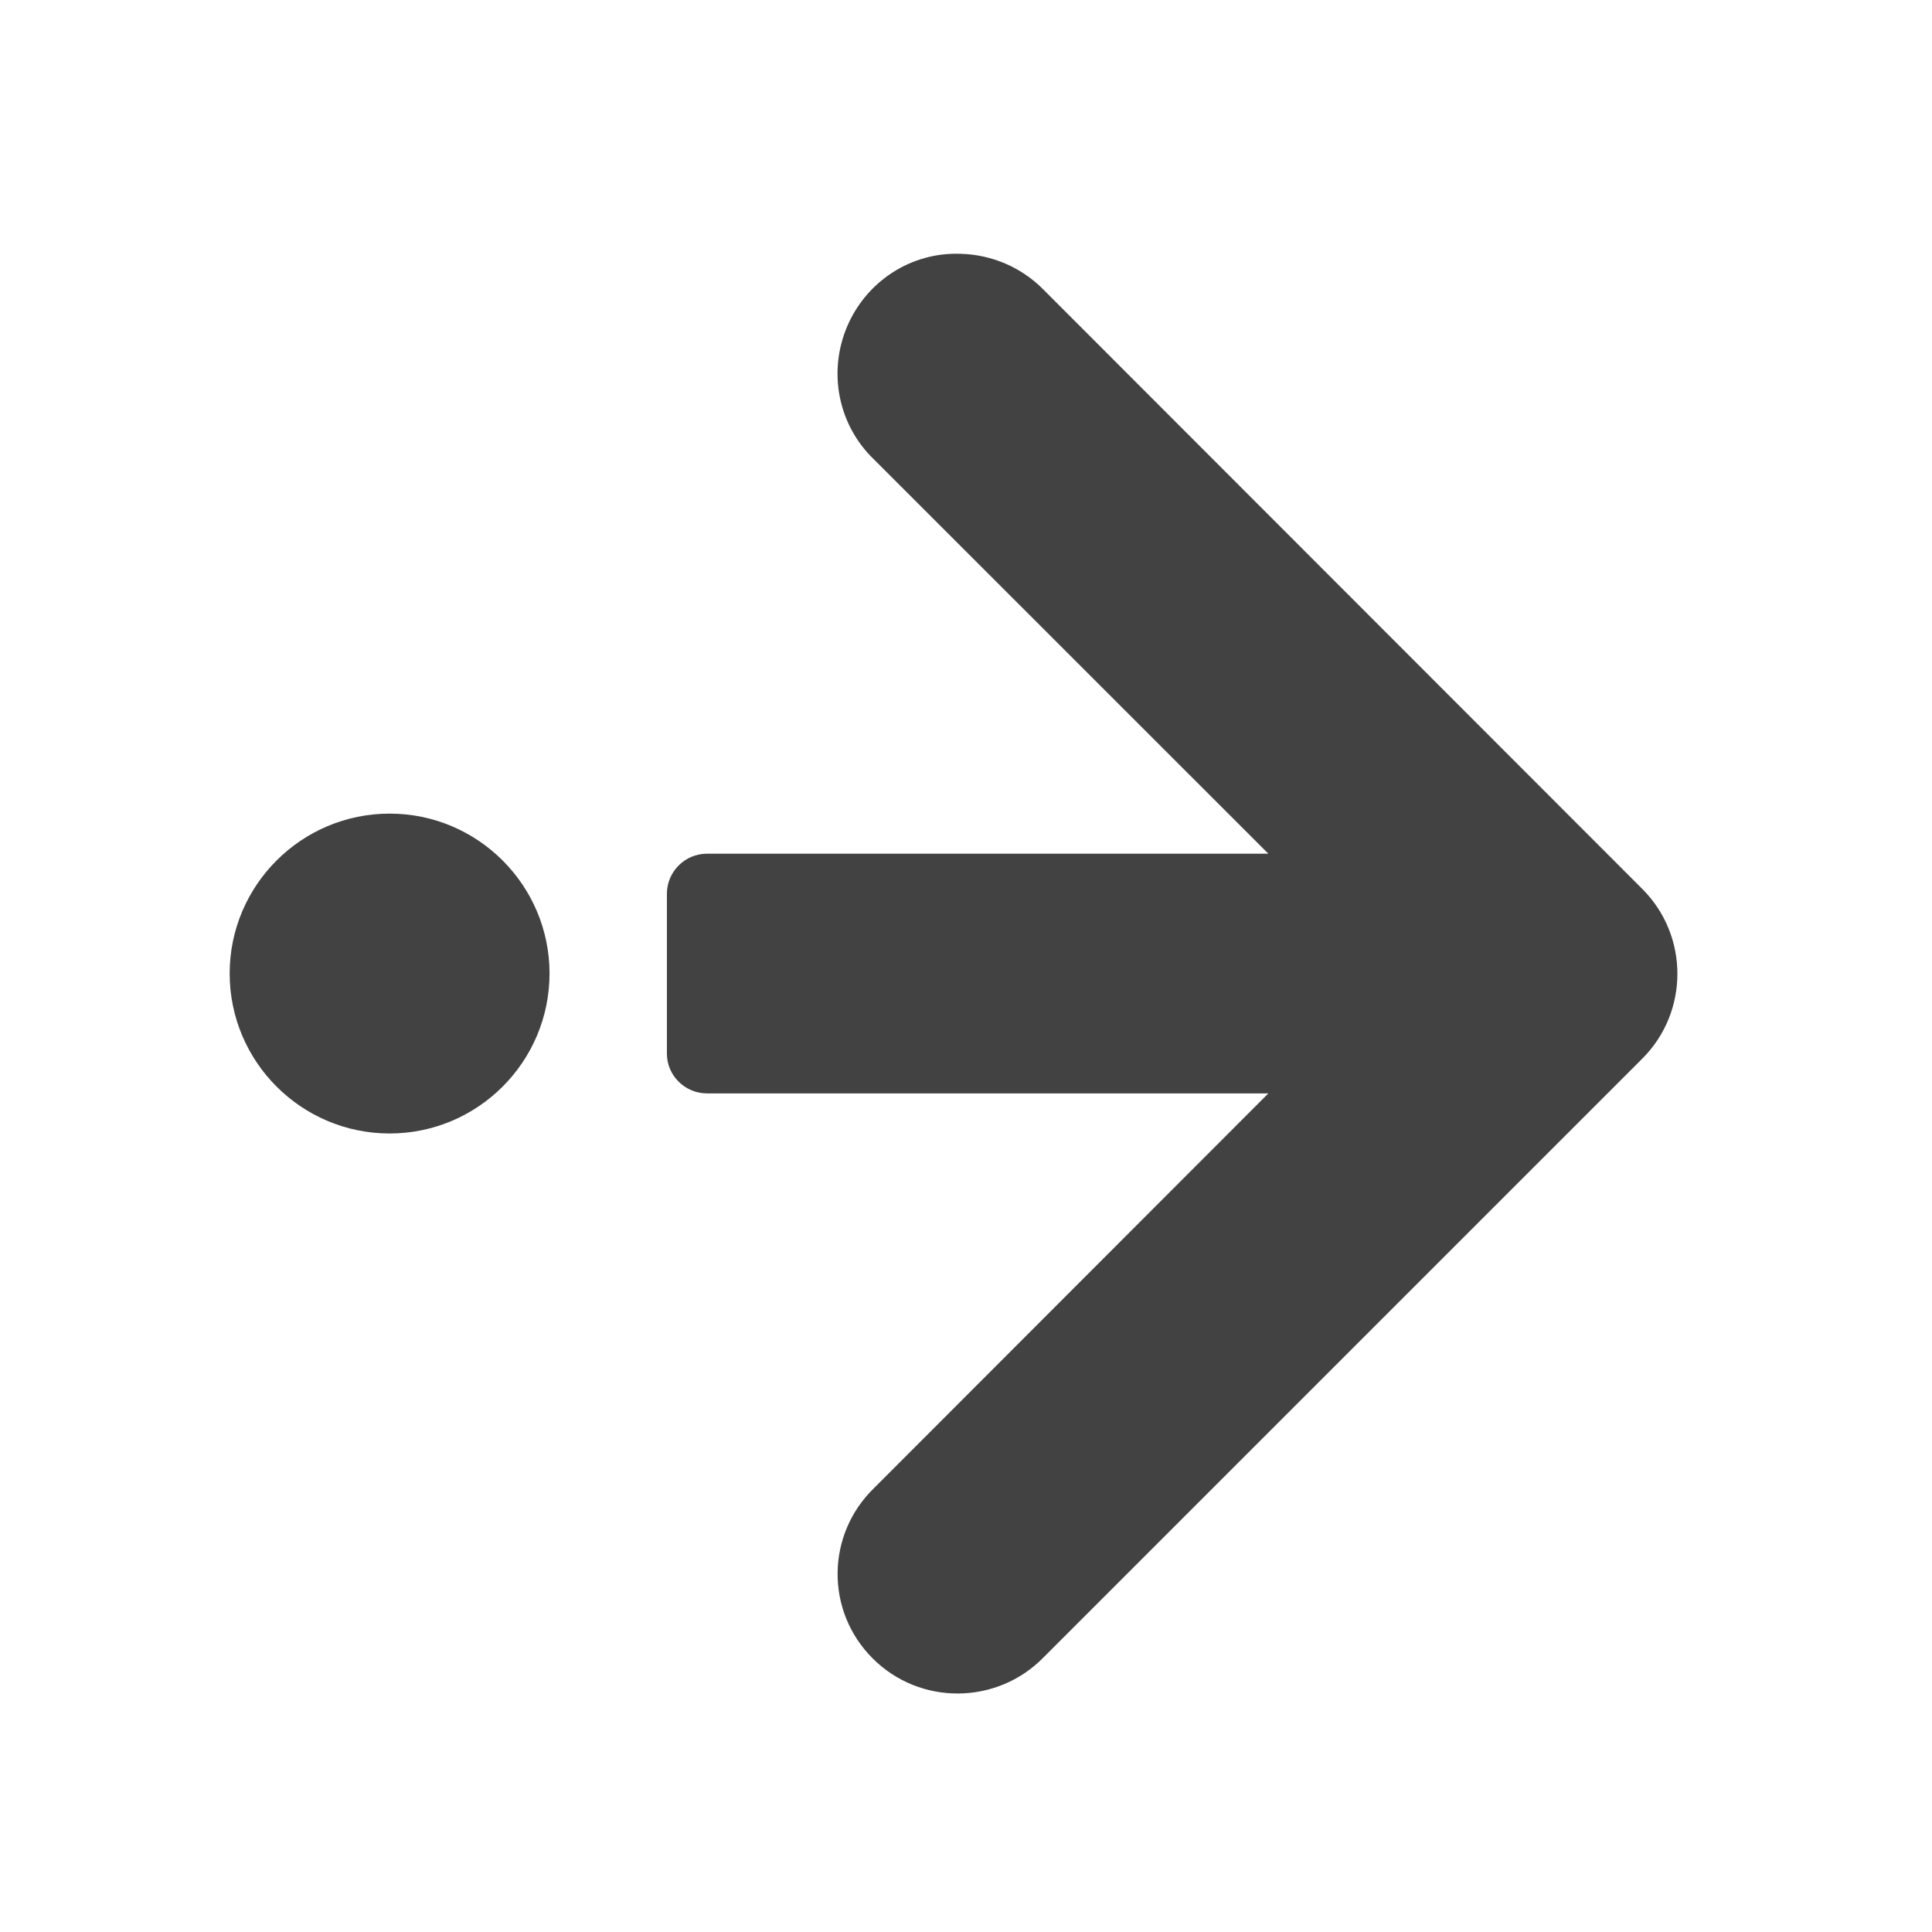 <?xml version="1.0" encoding="UTF-8"?>
<svg xmlns="http://www.w3.org/2000/svg" xmlns:xlink="http://www.w3.org/1999/xlink" width="16px" height="16px" viewBox="0 0 16 16" version="1.1">
<g id="surface1">
<path style=" stroke:none;fill-rule:nonzero;fill:rgb(25.882%,25.882%,25.882%);fill-opacity:1;" d="M 7.957 2.102 C 8.215 2.109 8.461 2.215 8.641 2.398 L 13.602 7.363 C 13.988 7.75 13.988 8.379 13.602 8.766 L 8.641 13.727 C 8.254 14.121 7.617 14.125 7.227 13.734 C 6.836 13.344 6.84 12.711 7.238 12.324 L 10.504 9.055 L 5.855 9.055 C 5.672 9.055 5.523 8.906 5.523 8.727 L 5.523 7.402 C 5.523 7.219 5.672 7.07 5.855 7.07 L 10.504 7.07 L 7.238 3.805 C 6.941 3.52 6.855 3.082 7.016 2.703 C 7.176 2.328 7.547 2.086 7.957 2.102 Z M 7.957 2.102 "/>
<path style=" stroke:none;fill-rule:nonzero;fill:rgb(25.882%,25.882%,25.882%);fill-opacity:1;" d="M 3.227 6.738 C 2.496 6.738 1.902 7.332 1.902 8.062 C 1.902 8.793 2.496 9.387 3.227 9.387 C 3.957 9.387 4.551 8.793 4.551 8.062 C 4.551 7.332 3.957 6.738 3.227 6.738 Z M 3.227 6.738 "/>
</g>
</svg>
